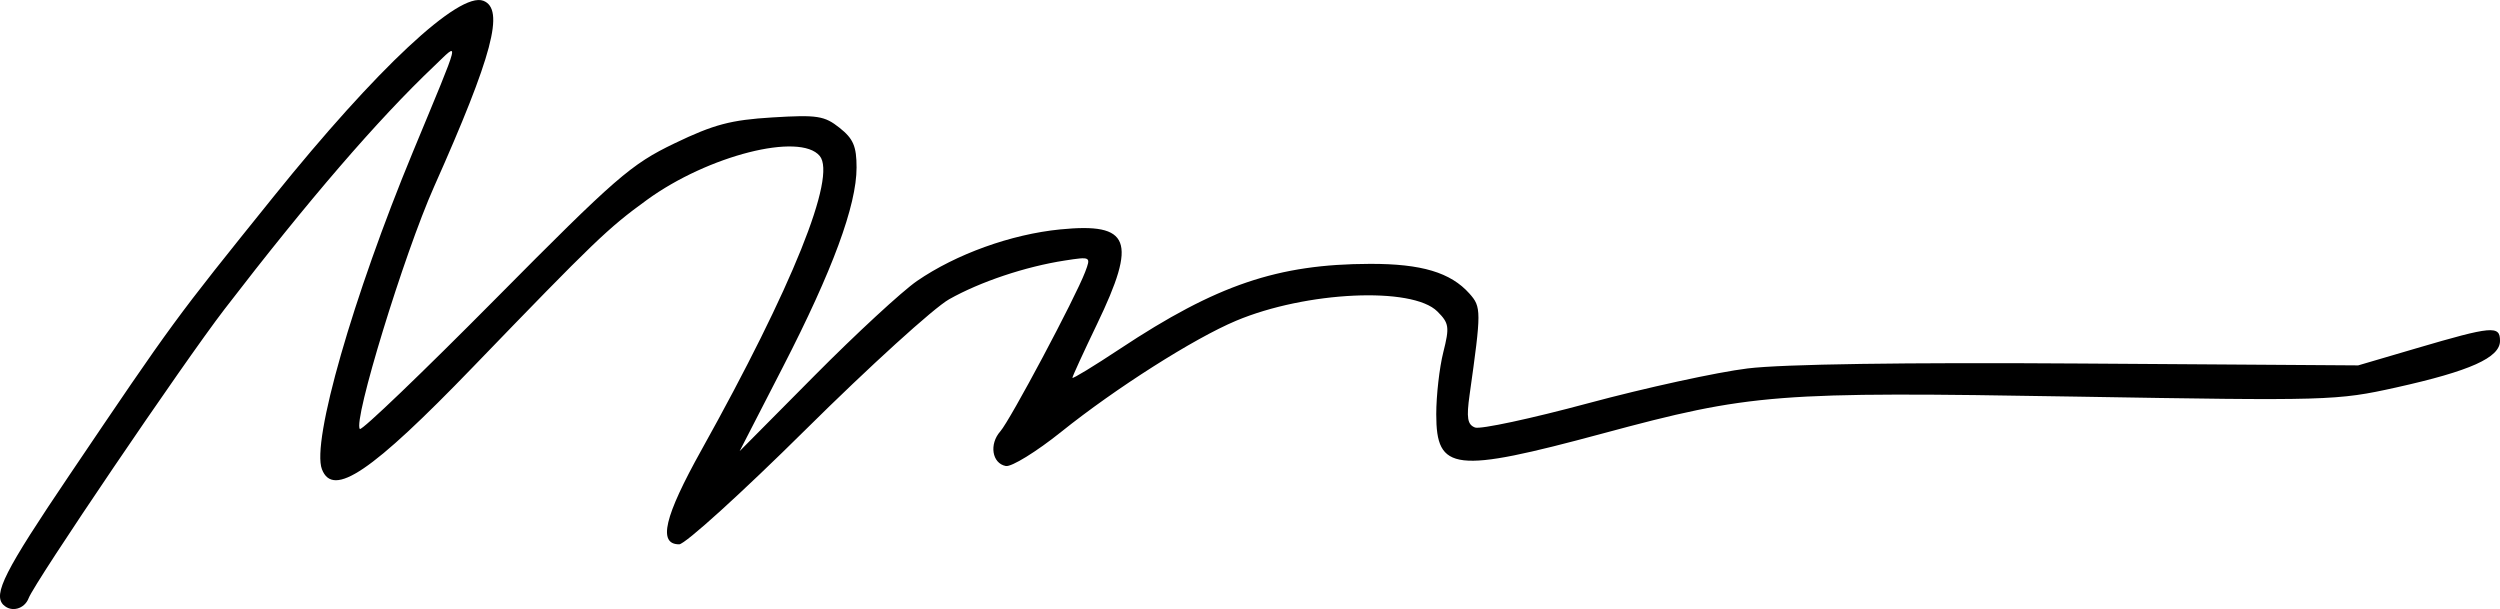 <?xml version="1.0" encoding="UTF-8" standalone="no"?>
<!-- Created with Inkscape (http://www.inkscape.org/) -->

<svg
   version="1.1"
   id="svg1"
   width="129.728"
   height="31.607"
   viewBox="0 0 129.728 31.607"
   xmlns="http://www.w3.org/2000/svg"
   xmlns:svg="http://www.w3.org/2000/svg">
  <defs
     id="defs1" />
  <g
     id="g1"
     transform="translate(-9.632,-6.473)">
    <path
       style="fill:#000000"
       d="M 9.813,37.867 C 9.258,37.311 9.862,36.121 13.229,31.134 18.663,23.089 18.65,23.106 23.831,16.672 29.192,10.015 33.458,6.031 34.712,6.513 35.83,6.942 35.195,9.341 32.157,16.16 c -1.563,3.509 -4.224,12.199 -3.85,12.573 0.097,0.097 3.254,-2.931 7.017,-6.729 6.275,-6.333 7.046,-7.003 9.31,-8.092 2.042,-0.982 2.92,-1.215 5.077,-1.346 2.336,-0.142 2.701,-0.085 3.489,0.541 0.712,0.566 0.88,0.958 0.88,2.06 0,1.966 -1.245,5.339 -3.816,10.338 l -2.252,4.379 3.9,-3.932 c 2.145,-2.163 4.531,-4.366 5.302,-4.897 2.031,-1.397 4.891,-2.427 7.438,-2.678 3.637,-0.358 3.996,0.571 1.905,4.917 -0.702,1.46 -1.277,2.713 -1.277,2.784 0,0.072 1.111,-0.605 2.469,-1.504 5.014,-3.321 8.186,-4.398 12.982,-4.409 2.664,-0.006 4.176,0.447 5.151,1.541 0.622,0.699 0.623,0.895 0.01,5.247 -0.17,1.206 -0.113,1.553 0.281,1.704 0.272,0.104 2.918,-0.464 5.881,-1.262 2.963,-0.798 6.683,-1.61 8.267,-1.804 1.827,-0.223 8.147,-0.317 17.28,-0.255 l 14.4,0.097 3.04,-0.893 c 3.92,-1.152 4.32,-1.187 4.32,-0.382 0,0.873 -1.543,1.566 -5.393,2.422 -3.071,0.682 -3.502,0.695 -16.64,0.473 -15.552,-0.262 -16.824,-0.163 -24.546,1.918 -7.685,2.071 -8.621,1.962 -8.621,-1.002 0,-0.972 0.164,-2.419 0.365,-3.215 0.331,-1.315 0.303,-1.51 -0.308,-2.12 -1.3,-1.3 -6.813,-1.044 -10.448,0.485 -2.188,0.92 -6.238,3.493 -9.07,5.763 -1.287,1.032 -2.582,1.83 -2.876,1.773 -0.716,-0.138 -0.873,-1.135 -0.283,-1.8 0.509,-0.574 3.89,-6.927 4.4,-8.267 0.304,-0.801 0.297,-0.805 -1.056,-0.596 -2.046,0.316 -4.391,1.102 -6.003,2.011 -0.792,0.447 -4.143,3.491 -7.446,6.764 -3.303,3.273 -6.255,5.951 -6.56,5.951 -1.114,0 -0.777,-1.427 1.159,-4.901 4.718,-8.467 7.018,-14.186 6.134,-15.252 -1.026,-1.236 -5.796,-0.023 -8.966,2.28 -2.037,1.479 -2.693,2.11 -9.031,8.676 -5.258,5.448 -7.259,6.802 -7.835,5.301 -0.548,-1.427 1.609,-8.948 4.722,-16.469 2.554,-6.17 2.446,-5.727 1.085,-4.436 -2.916,2.77 -6.498,6.925 -10.865,12.605 -2.149,2.796 -9.833,14.132 -10.163,14.995 -0.215,0.562 -0.902,0.745 -1.301,0.347 z"
       id="path1" />
  </g>
</svg>
